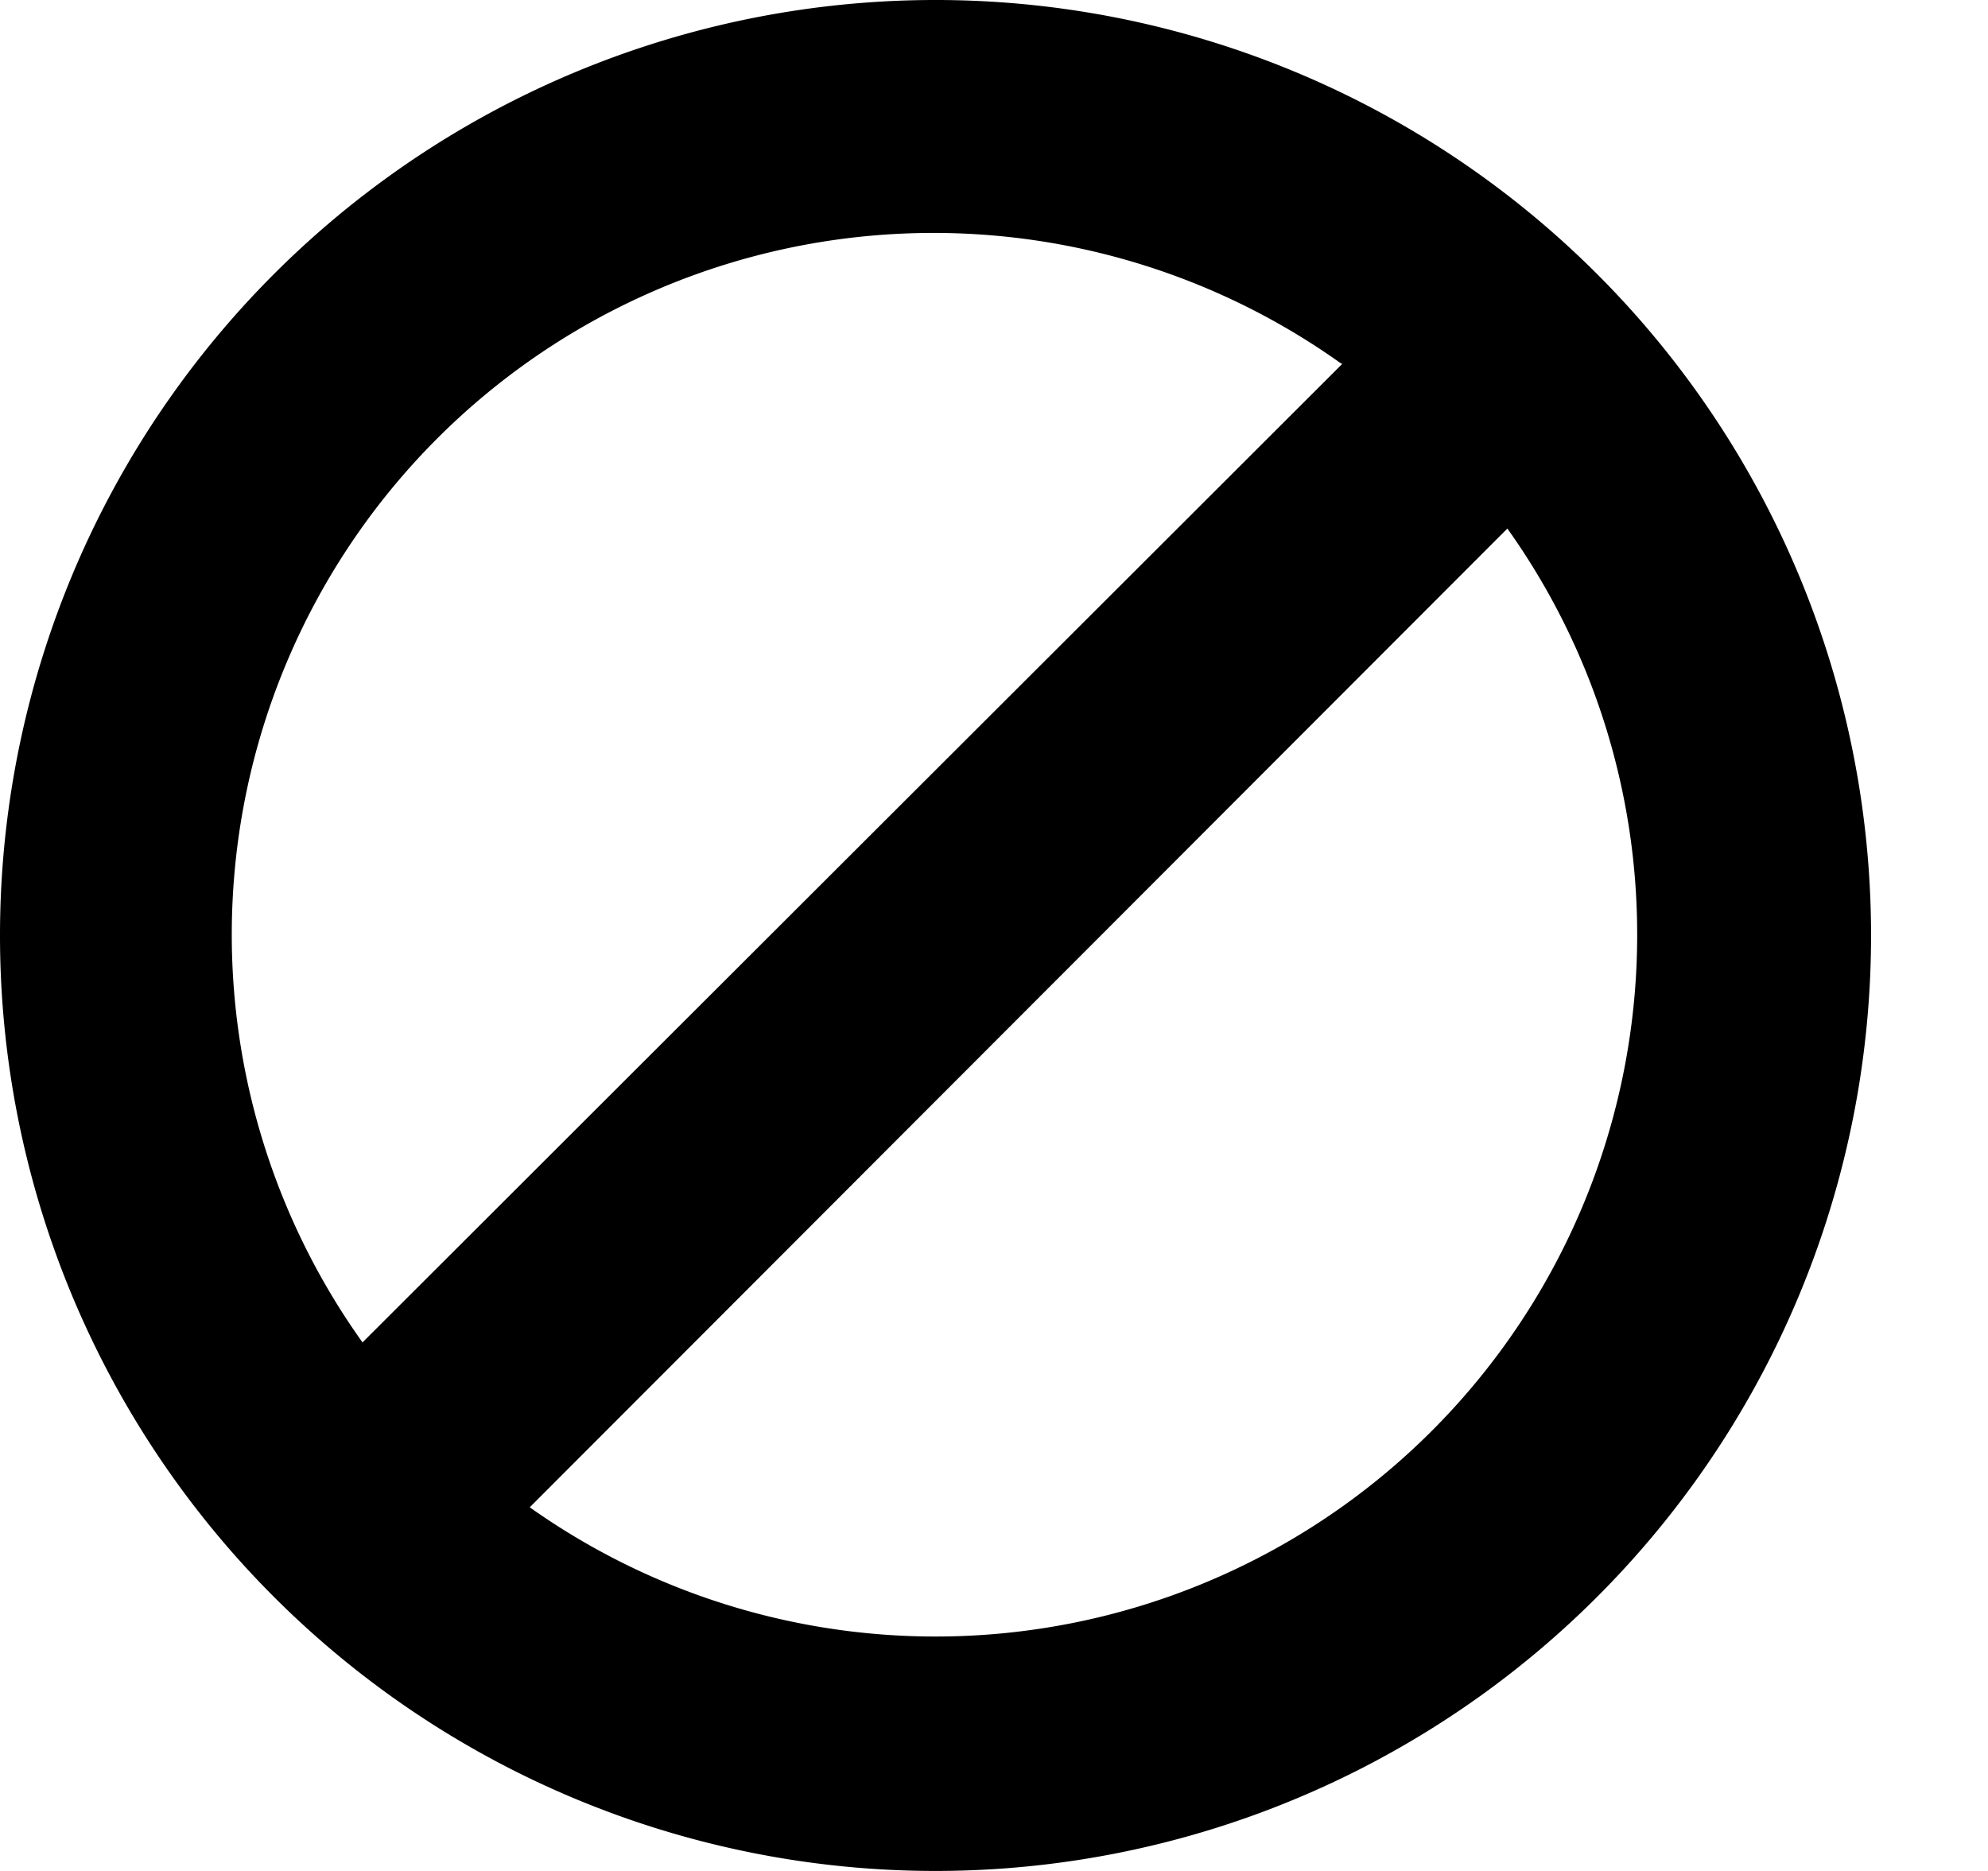 <svg viewBox="0 0 17 16" xmlns="http://www.w3.org/2000/svg">
  <path fill-rule="evenodd" clip-rule="evenodd" d="M16 8A8 8 0 1 1 0 8a8 8 0 0 1 16 0zm-2 0a6 6 0 0 1-9.47 4.89l8.36-8.37A5.98 5.98 0 0 1 14 8zm-2.52-4.89L3.1 11.48a6 6 0 0 1 8.37-8.37z"/>
</svg>
